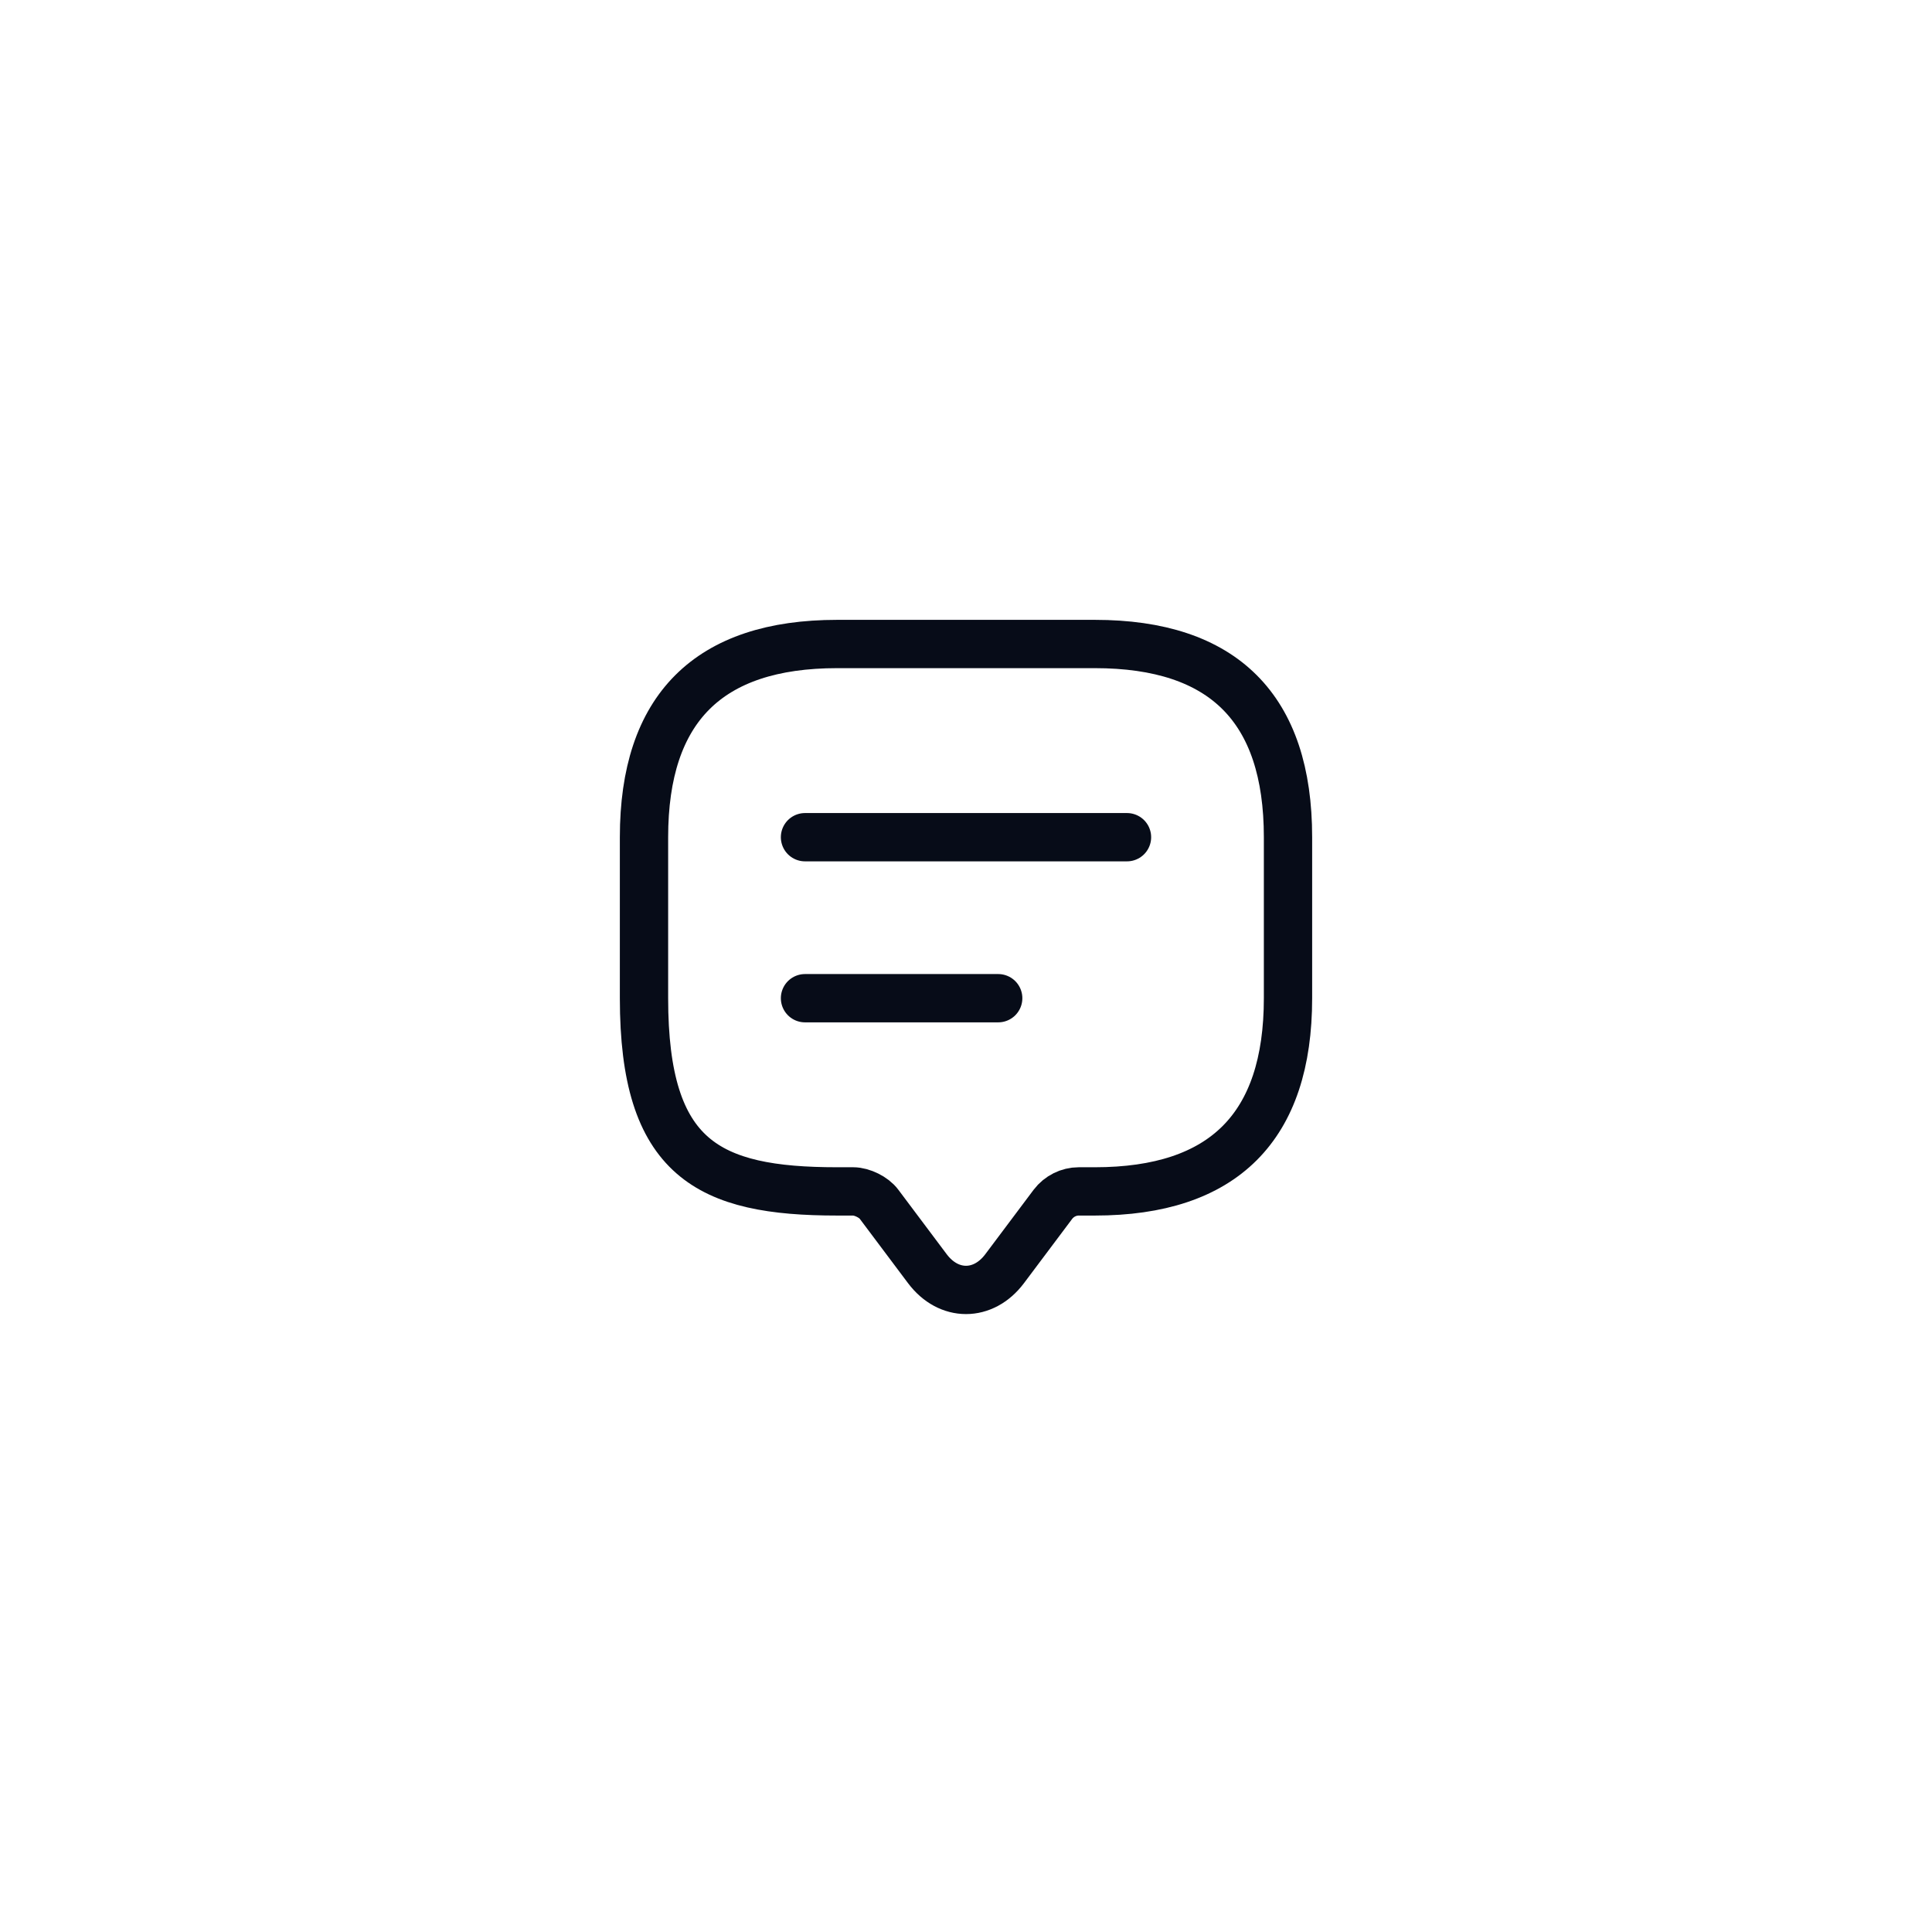 <svg width="60" height="60" viewBox="0 0 60 60" fill="none" xmlns="http://www.w3.org/2000/svg">
<g opacity="0.9" filter="url(#filter0_b_1_91)">
<circle cx="30" cy="30" r="30" fill="white"/>
</g>
<path d="M26.5 37H26C22 37 20 36 20 31V26C20 22 22 20 26 20H34C38 20 40 22 40 26V31C40 35 38 37 34 37H33.5C33.19 37 32.89 37.15 32.7 37.4L31.2 39.4C30.54 40.28 29.46 40.28 28.8 39.4L27.3 37.4C27.14 37.18 26.77 37 26.5 37Z" stroke="#070C18" stroke-width="1.5" stroke-miterlimit="10" stroke-linecap="round" stroke-linejoin="round"/>
<path d="M25 26H35" stroke="#070C18" stroke-width="1.5" stroke-linecap="round" stroke-linejoin="round"/>
<path d="M25 31H31" stroke="#070C18" stroke-width="1.5" stroke-linecap="round" stroke-linejoin="round"/>
<defs>
<filter id="filter0_b_1_91" x="-40" y="-40" width="140" height="140" filterUnits="userSpaceOnUse" color-interpolation-filters="sRGB">
<feFlood flood-opacity="0" result="BackgroundImageFix"/>
<feGaussianBlur in="BackgroundImageFix" stdDeviation="20"/>
<feComposite in2="SourceAlpha" operator="in" result="effect1_backgroundBlur_1_91"/>
<feBlend mode="normal" in="SourceGraphic" in2="effect1_backgroundBlur_1_91" result="shape"/>
</filter>
</defs>
</svg>
